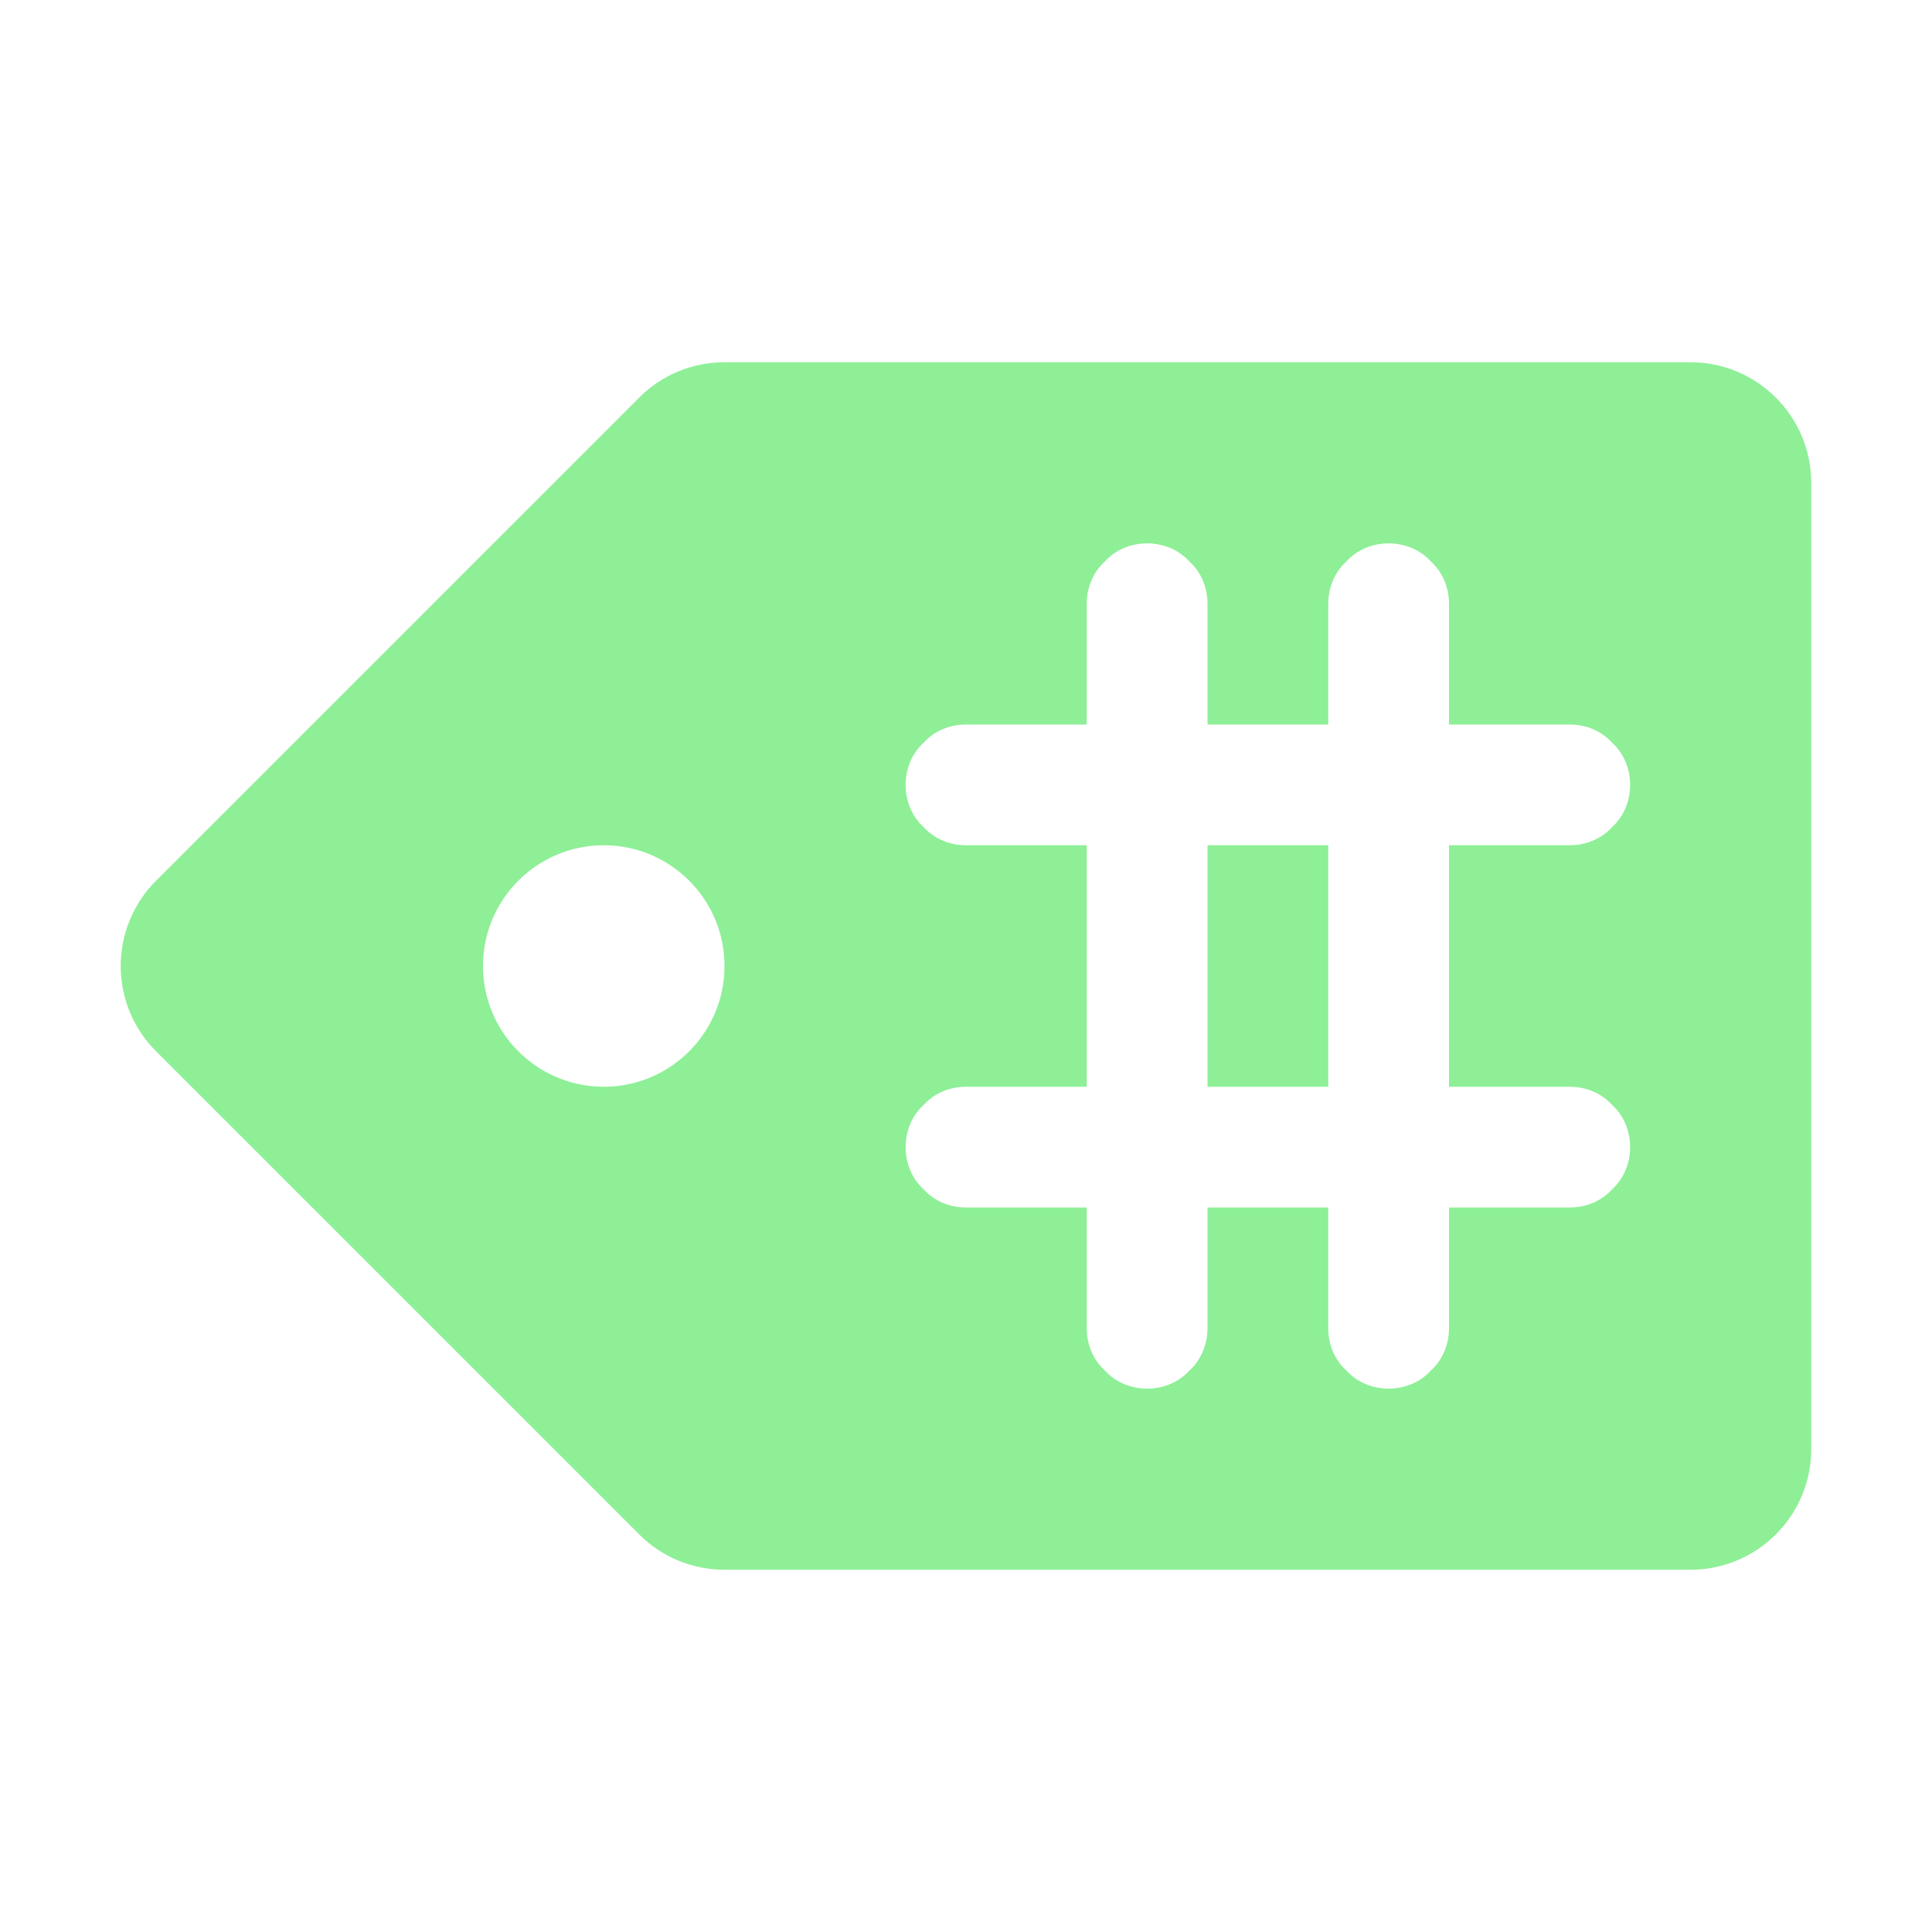 <?xml version="1.0" encoding="UTF-8" standalone="no"?>
<!-- Generator: Gravit.io -->
<svg xmlns="http://www.w3.org/2000/svg" xmlns:xlink="http://www.w3.org/1999/xlink" style="isolation:isolate" viewBox="0 0 16 16" width="16pt" height="16pt"><defs><clipPath id="_clipPath_Nzpy2dmTtrqCEAxpBnXRKsb38130tjd6"><rect width="16" height="16"/></clipPath></defs><g clip-path="url(#_clipPath_Nzpy2dmTtrqCEAxpBnXRKsb38130tjd6)"><path d=" M 10 9 L 10 7 L 11 7 L 11 7 L 11 9 L 10 9 Z  M 10 10 L 10 11 L 10 11 C 10 11.13 9.95 11.26 9.85 11.35 C 9.76 11.45 9.63 11.5 9.5 11.5 C 9.37 11.5 9.24 11.45 9.15 11.35 C 9.05 11.26 9 11.13 9 11 L 9 10 L 8 10 C 7.87 10 7.74 9.95 7.65 9.85 C 7.55 9.76 7.5 9.63 7.5 9.5 C 7.5 9.37 7.55 9.24 7.65 9.15 C 7.74 9.05 7.87 9 8 9 L 9 9 L 9 7 L 9 7 L 8 7 C 7.87 7 7.74 6.95 7.65 6.85 C 7.55 6.76 7.5 6.63 7.5 6.5 C 7.5 6.37 7.55 6.24 7.65 6.15 C 7.74 6.05 7.87 6 8 6 L 9 6 L 9 5 C 9 4.87 9.05 4.74 9.15 4.65 C 9.24 4.55 9.37 4.5 9.5 4.5 C 9.63 4.5 9.76 4.55 9.85 4.65 C 9.95 4.74 10 4.87 10 5 L 10 6 L 11 6 L 11 5 C 11 4.87 11.05 4.74 11.15 4.65 C 11.24 4.55 11.37 4.5 11.5 4.5 C 11.63 4.5 11.76 4.55 11.85 4.65 C 11.95 4.74 12 4.87 12 5 L 12 6 L 13 6 C 13.13 6 13.26 6.05 13.35 6.15 C 13.45 6.24 13.5 6.37 13.5 6.5 C 13.5 6.63 13.45 6.76 13.35 6.85 C 13.26 6.95 13.13 7 13 7 L 12 7 L 12 9 L 13 9 C 13.13 9 13.26 9.05 13.35 9.15 C 13.45 9.24 13.5 9.37 13.5 9.5 C 13.5 9.63 13.45 9.76 13.35 9.85 C 13.26 9.95 13.13 10 13 10 L 12 10 L 12 11 C 12 11.13 11.95 11.26 11.85 11.35 C 11.76 11.45 11.63 11.5 11.5 11.5 C 11.37 11.5 11.24 11.45 11.15 11.35 C 11.05 11.26 11 11.13 11 11 L 11 10 L 10 10 Z  M 5 7 C 5.552 7 6 7.448 6 8 C 6 8.552 5.552 9 5 9 C 4.448 9 4 8.552 4 8 C 4 7.448 4.448 7 5 7 L 5 7 L 5 7 L 5 7 L 5 7 Z  M 6 3 C 5.735 3 5.48 3.105 5.293 3.293 L 1.293 7.293 C 0.902 7.683 0.902 8.317 1.293 8.707 L 5.293 12.707 C 5.48 12.895 5.735 13 6 13 L 14 13 C 14.552 13 15 12.552 15 12 L 15 4 C 15 3.448 14.552 3 14 3 L 6 3 L 6 3 L 6 3 L 6 3 L 6 3 L 6 3 Z " fill-rule="evenodd" fill="rgb(142,239,151)"/></g></svg>